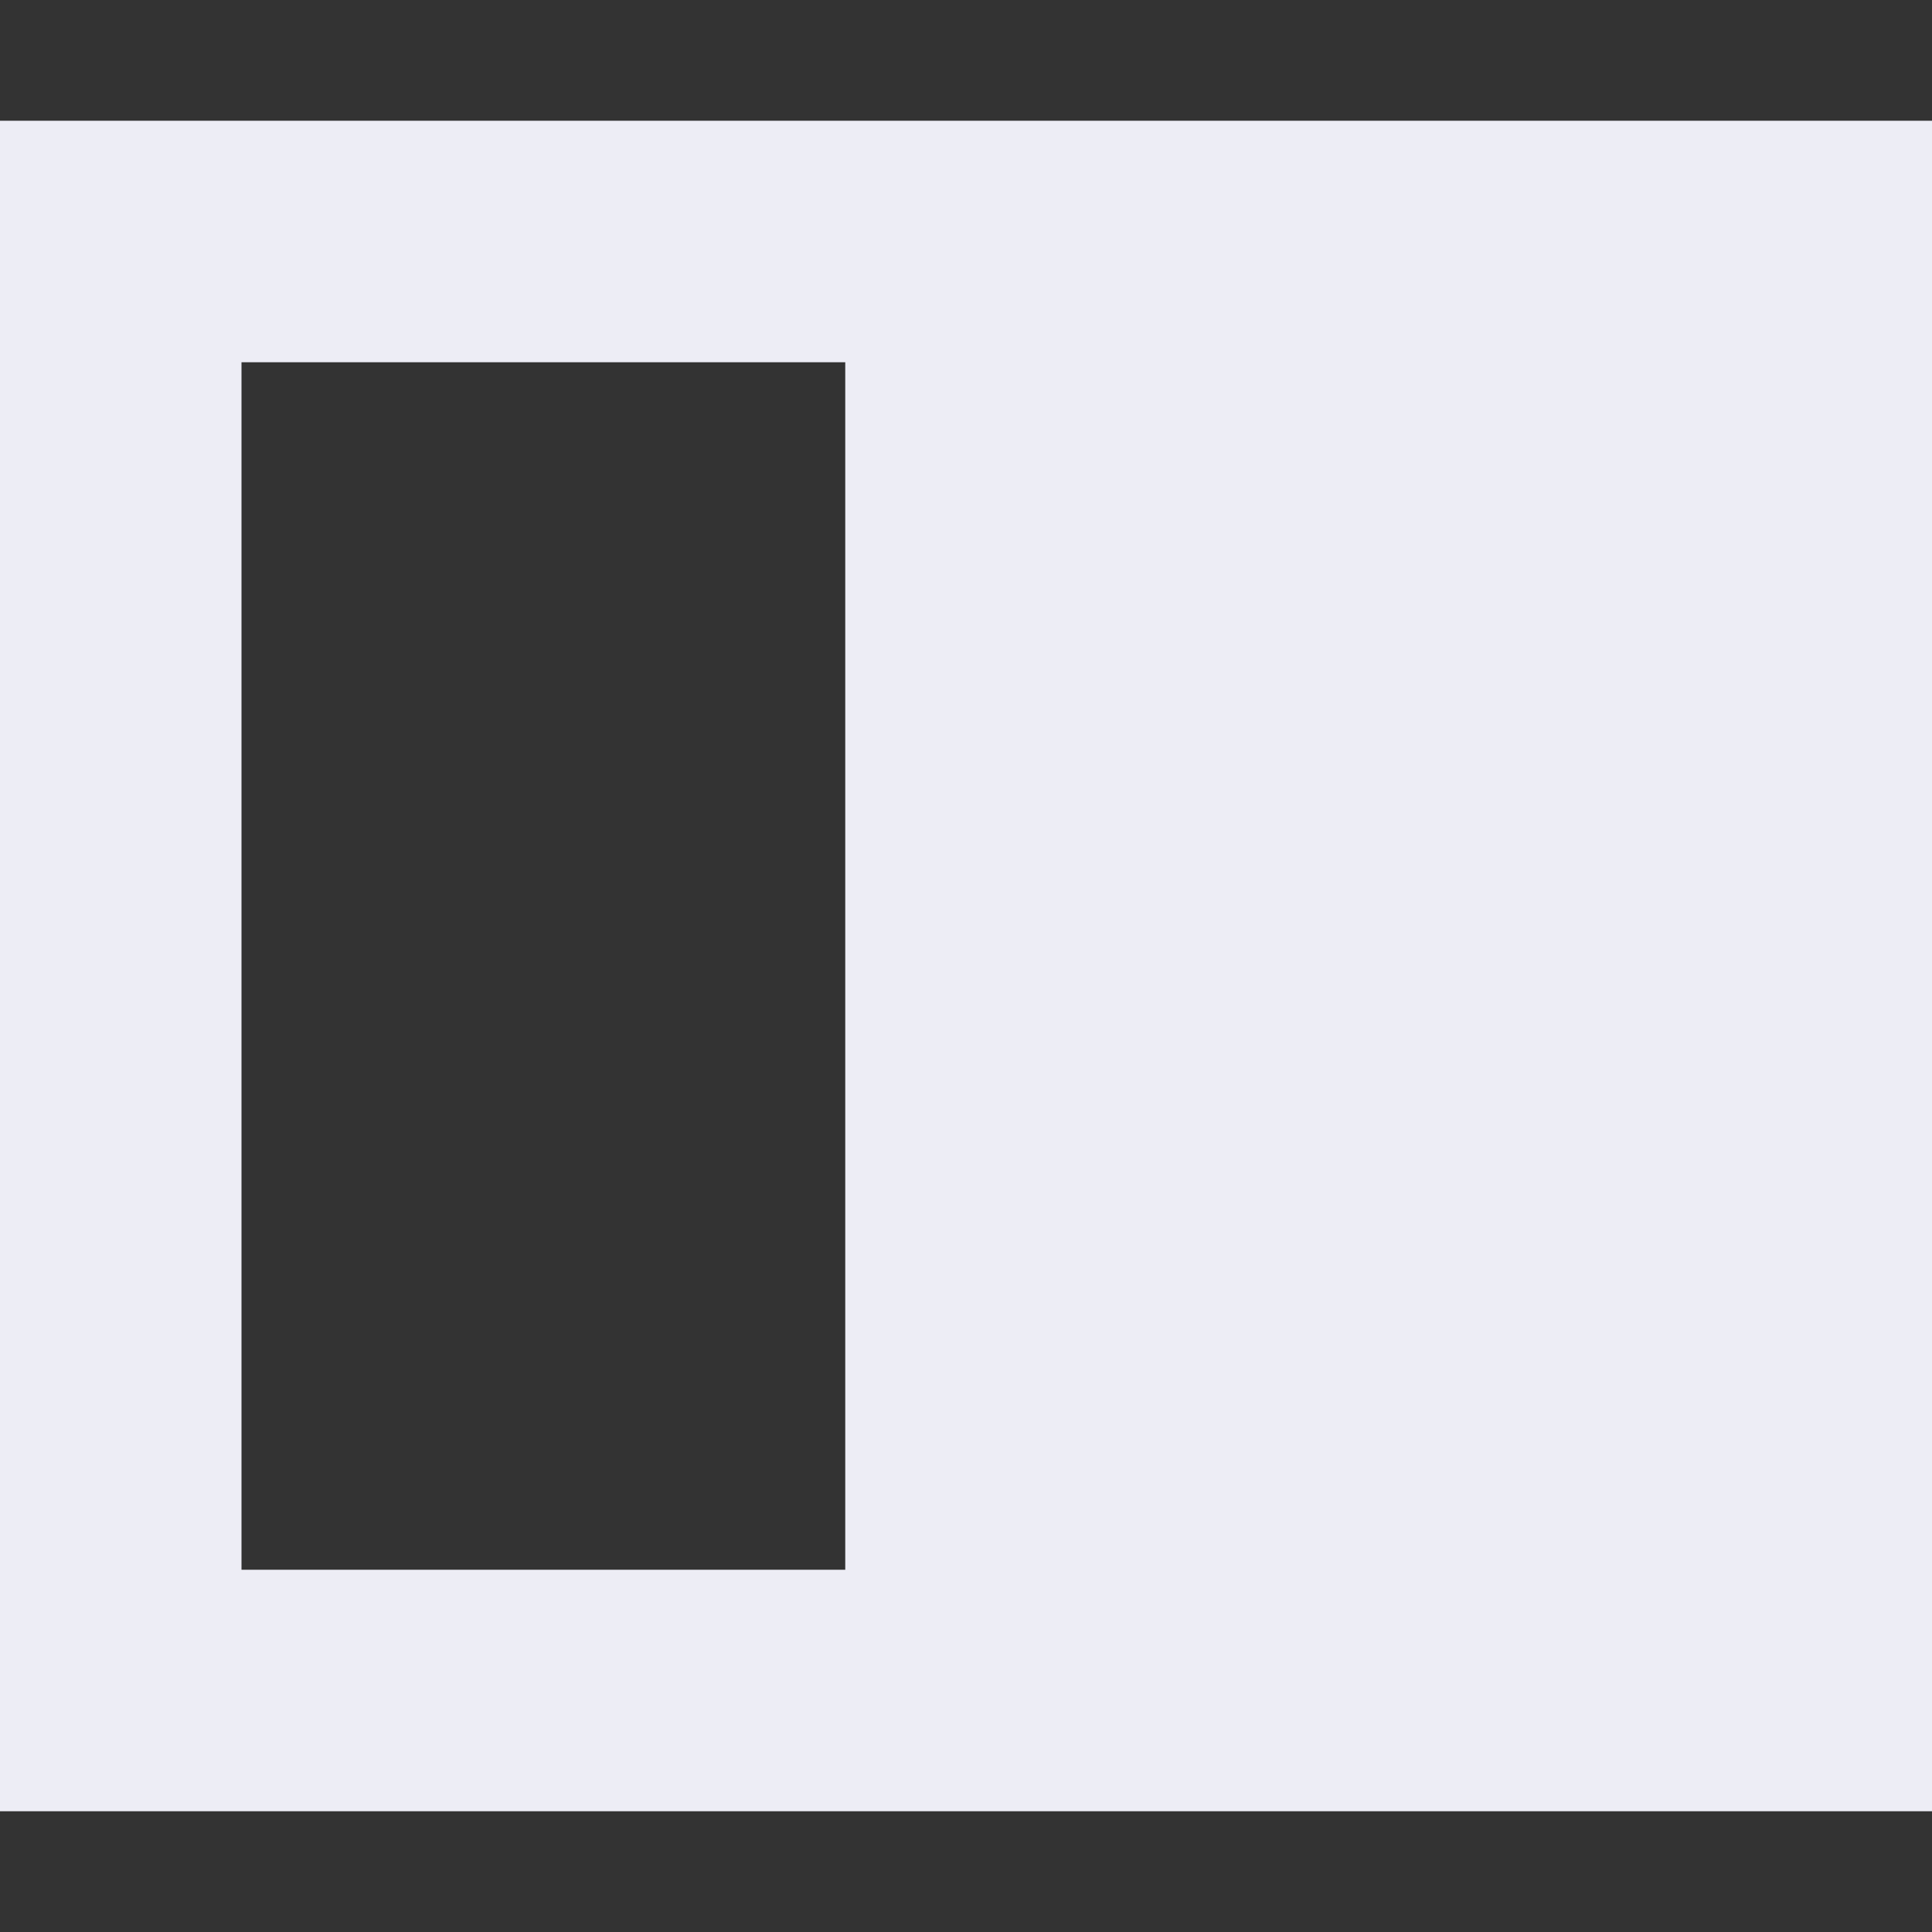 <svg xmlns="http://www.w3.org/2000/svg" width="16" height="16" version="1.1">
 <rect width="100%" height="100%" fill="#333333" stroke="none"/>
 <path style="fill:#ededf5" d="M 0,1 V 15 H 16 V 1 Z M 7,3 V 13 H 2 V 3 Z"/>
</svg>
